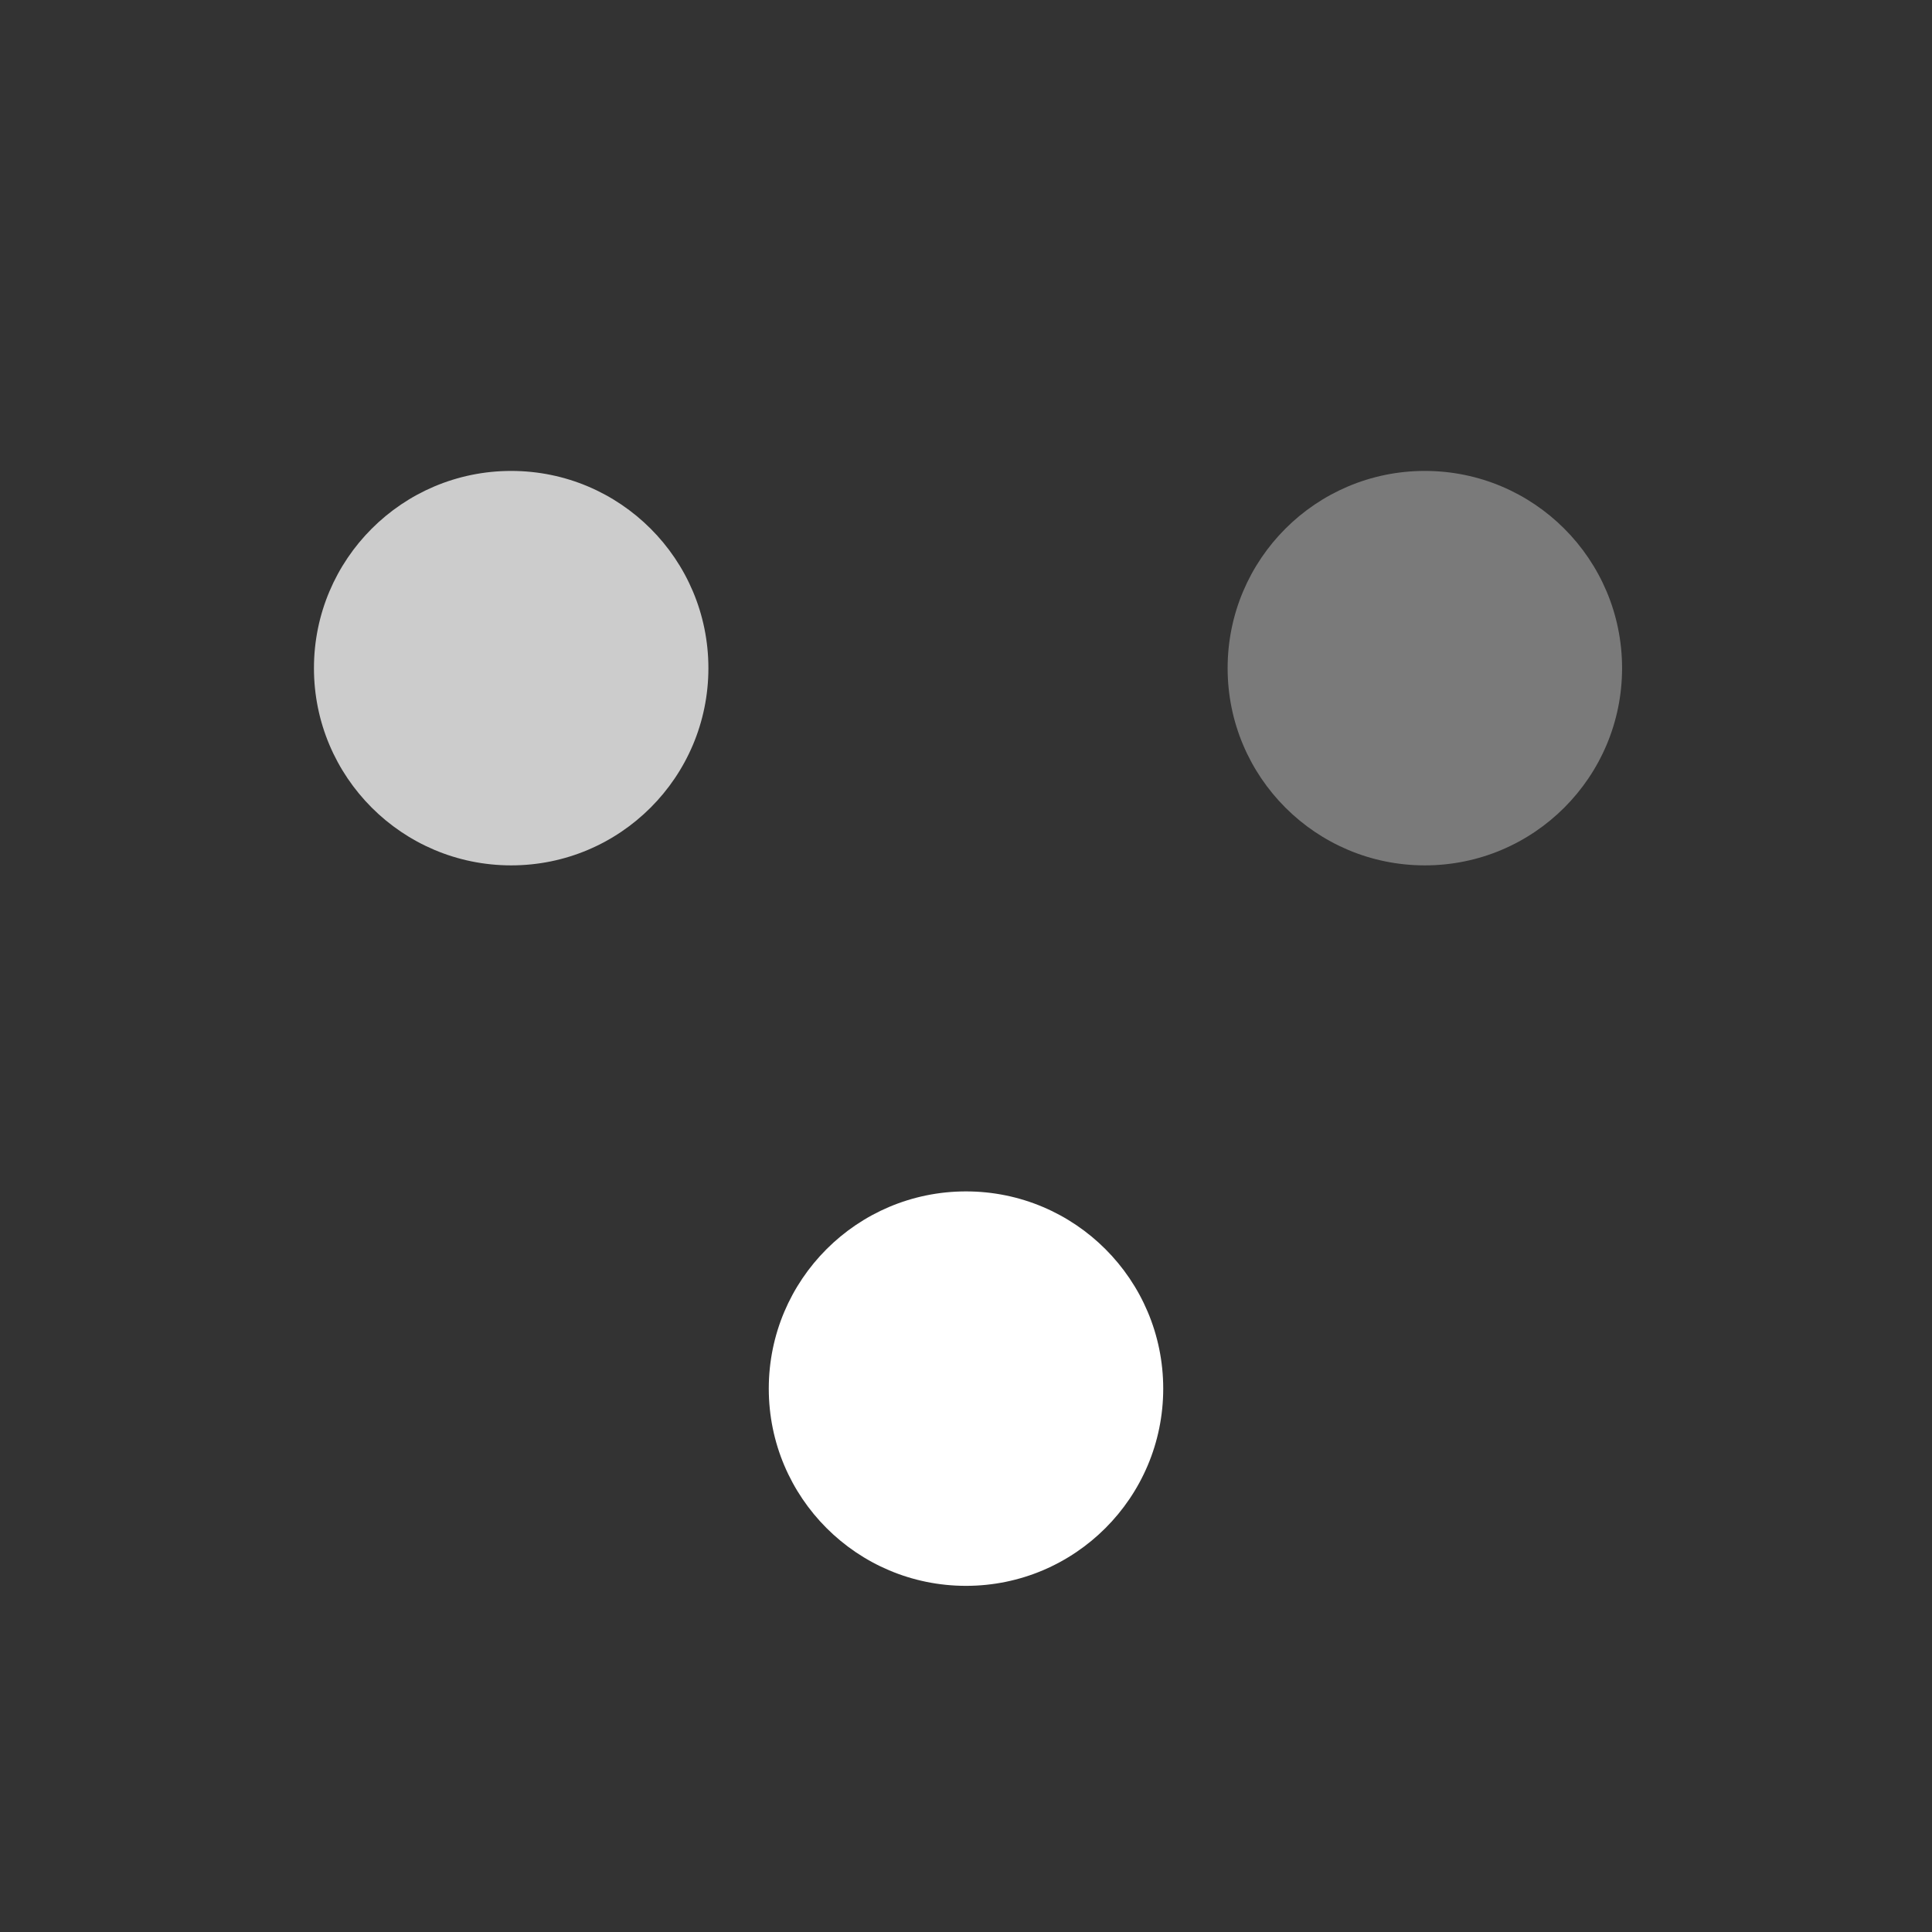 <?xml version="1.0" encoding="utf-8"?>
<!-- Generator: Adobe Illustrator 25.2.0, SVG Export Plug-In . SVG Version: 6.00 Build 0)  -->
<svg version="1.1" id="Layer_1" xmlns="http://www.w3.org/2000/svg" xmlns:xlink="http://www.w3.org/1999/xlink" x="0px" y="0px"
	 viewBox="0 0 480 480" style="enable-background:new 0 0 480 480;" xml:space="preserve">
<rect x="0" y="0" width="480" height="480" fill="#333333" stroke="none"/>
<style type="text/css">
	.st0{fill:#FFFFFF;}
	.st1{opacity:0.35;}
	.st2{opacity:0.75;}
</style>
<g>
	<circle class="st0" cx="240" cy="345" r="49"/>
</g>
<g class="st1">
	<circle class="st0" cx="354" cy="166" r="49"/>
</g>
<g class="st2">
	<circle class="st0" cx="127" cy="166" r="49"/>
</g>
</svg>
